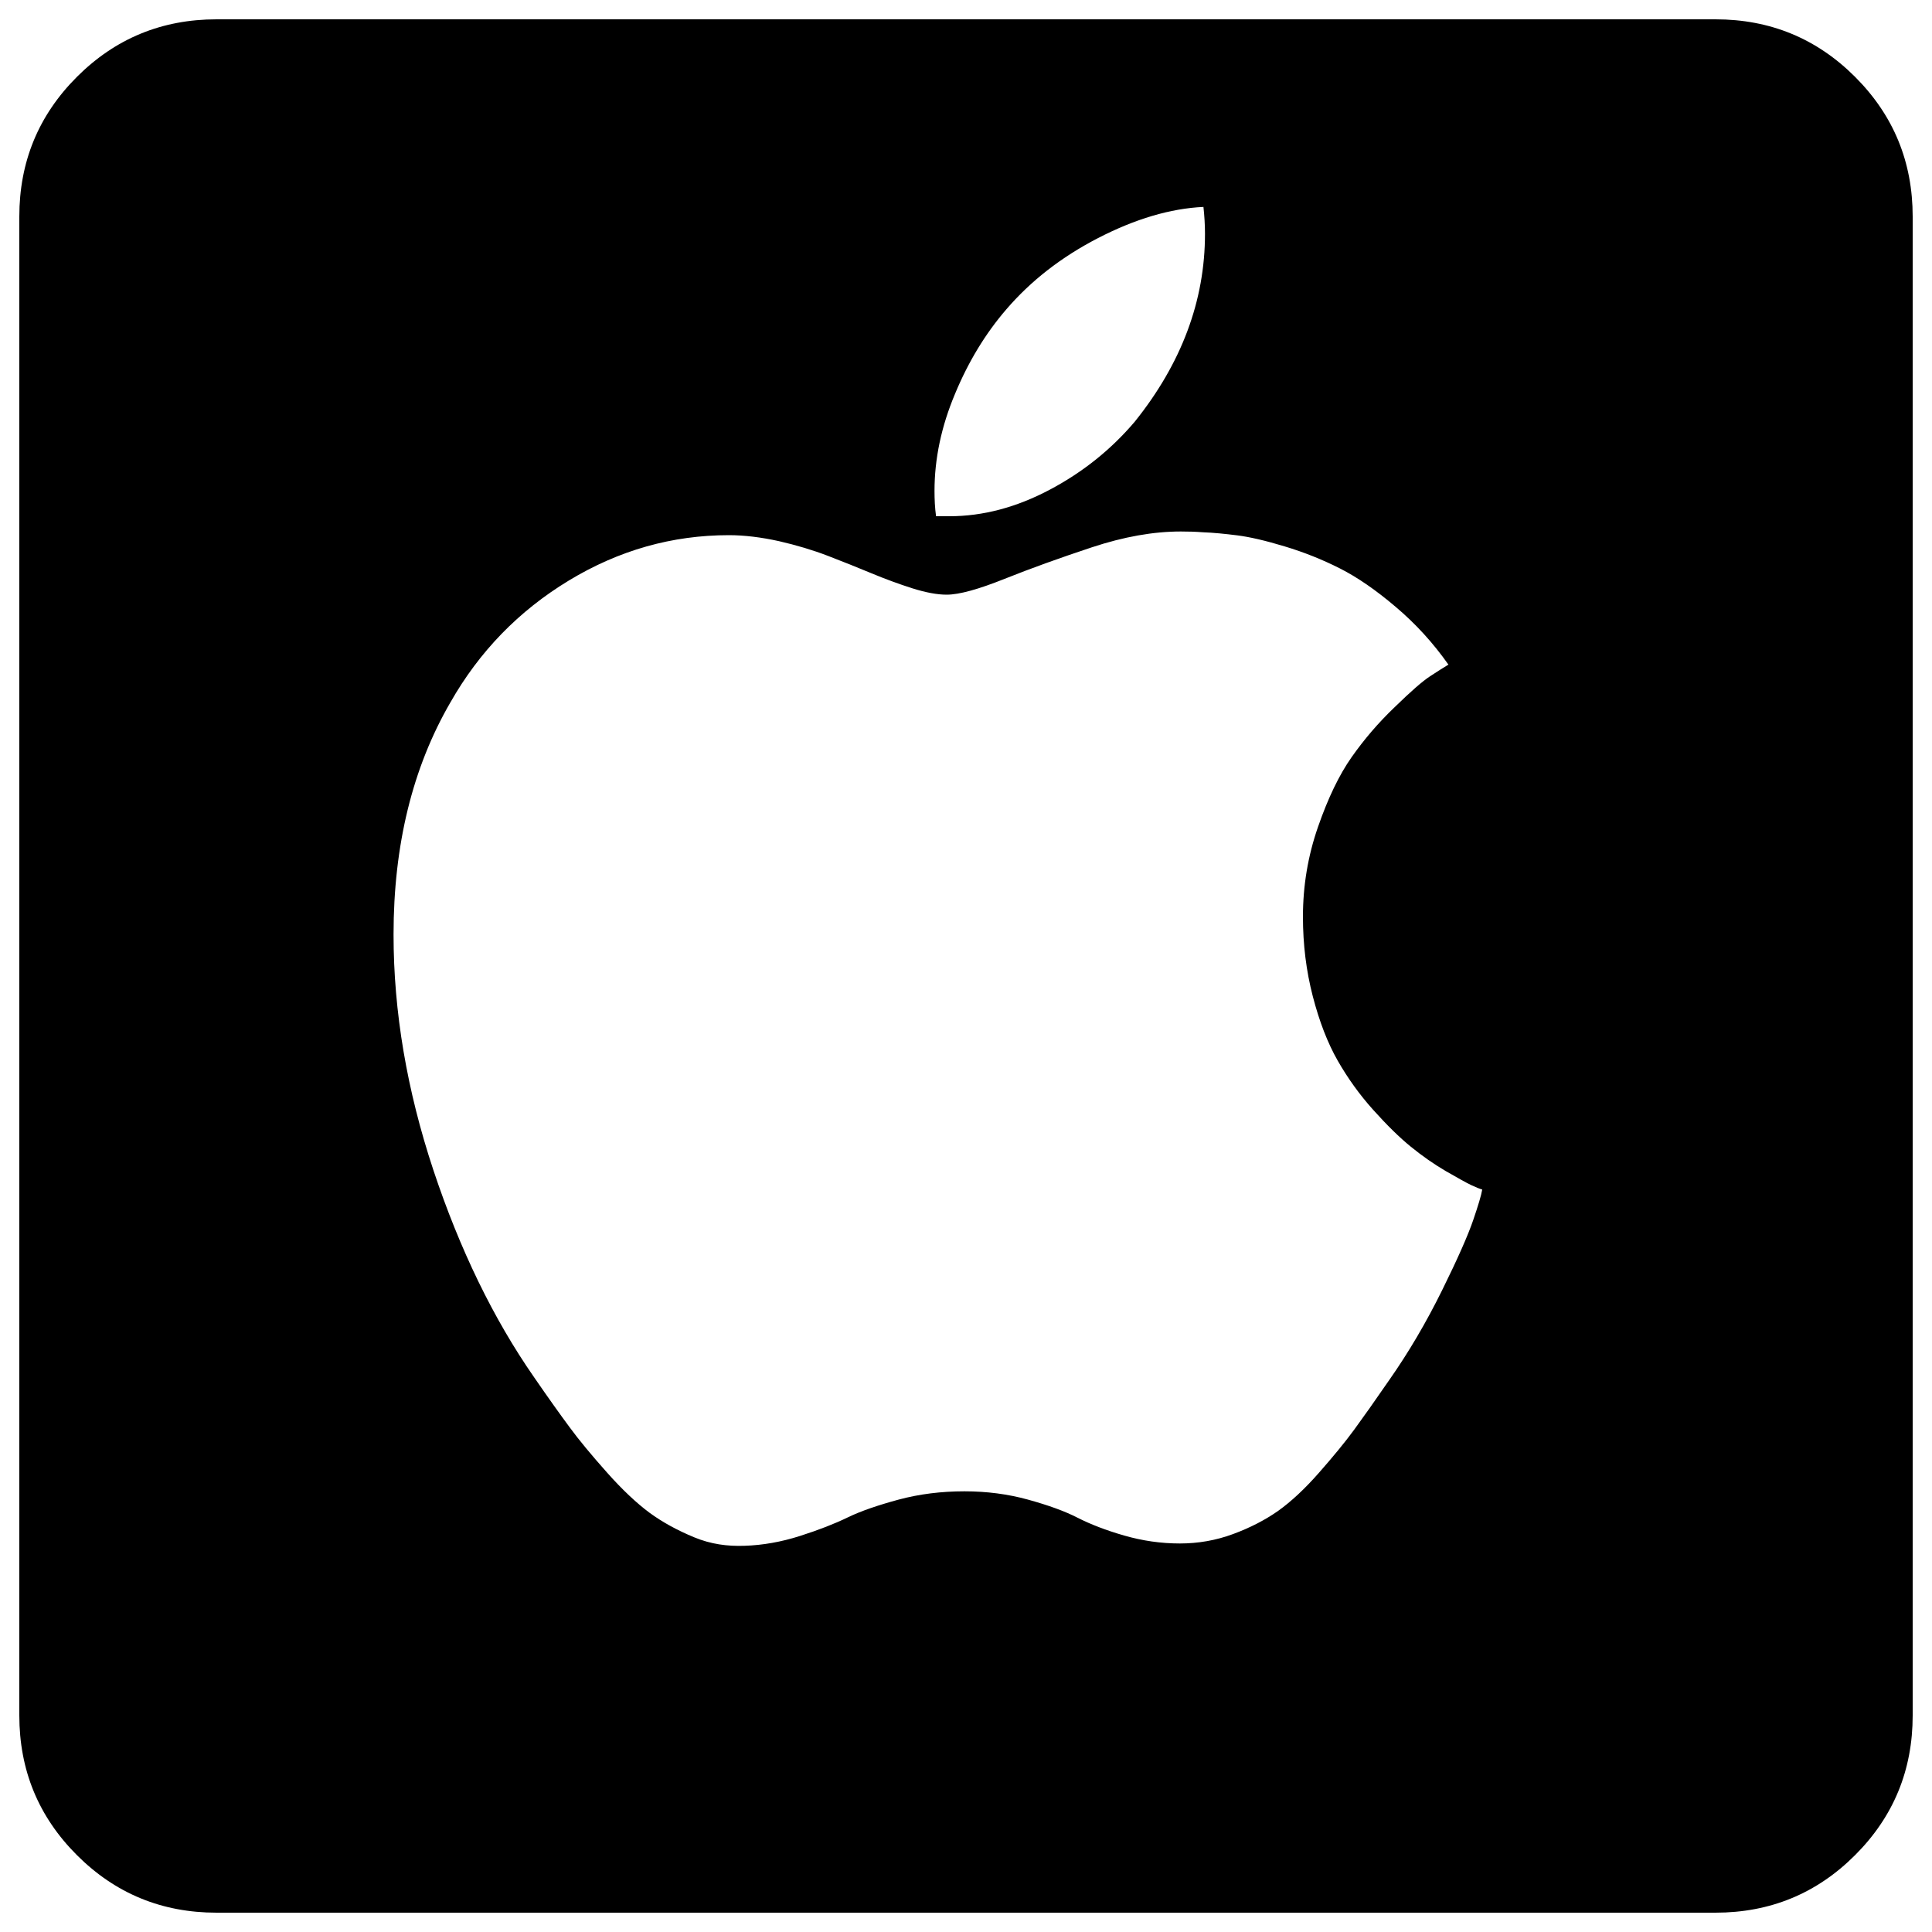 <?xml version="1.0" encoding="utf-8"?>
<!-- Svg Vector Icons : http://www.onlinewebfonts.com/icon -->
<!DOCTYPE svg PUBLIC "-//W3C//DTD SVG 1.1//EN" "http://www.w3.org/Graphics/SVG/1.1/DTD/svg11.dtd">
<svg version="1.1" xmlns="http://www.w3.org/2000/svg" xmlns:xlink="http://www.w3.org/1999/xlink" x="0px" y="0px" viewBox="0 0 1000 1000" enable-background="new 0 0 1000 1000" xml:space="preserve">
<g><g transform="matrix(1 0 0 -1 0 1920)"><path d="M112.1,930c-28.3,0-52.4,9.9-72.3,29.8c-19.9,19.9-29.8,44-29.8,72.3v775.8c0,28.3,9.9,52.4,29.8,72.3c19.9,19.9,44,29.8,72.3,29.8h775.8c28.3,0,52.4-9.9,72.3-29.8c19.9-19.9,29.8-44,29.8-72.3v-775.8c0-28.3-9.9-52.4-29.8-72.3c-19.9-19.9-44-29.8-72.3-29.8H112.1z M484.5,1652.8h6.9c17.4,0,34.7,4.6,51.9,13.7c17.2,9.1,31.9,20.9,44.1,35.3c24.2,30.2,36.3,62.6,36.3,97.2c0,4.6-0.3,9.3-0.8,13.9c-17.1-0.8-35.3-6.2-54.5-16.1c-19.2-9.9-35-22.3-47.6-37c-10.6-12.3-19.5-26.8-26.5-43.7c-7.1-16.9-10.6-33.6-10.6-50.2C483.7,1661.5,483.9,1657.1,484.5,1652.8z M385.3,1119.9c9.5,0.3,19.1,2,28.8,5.1c9.7,3.1,17.9,6.3,24.7,9.6s15.6,6.3,26.3,9.2c10.8,2.9,22.1,4.3,34.1,4.3c11.4,0,22.4-1.4,32.9-4.3s19.1-6,25.7-9.4c6.7-3.4,14.7-6.5,24.1-9.2c9.4-2.7,19-4.1,28.8-4.1c9.5,0,18.7,1.6,27.6,4.9s16.6,7.3,23.3,12c6.7,4.8,13.7,11.3,21,19.6c7.3,8.3,13.5,15.8,18.4,22.5c4.9,6.7,10.9,15.2,18,25.5c10.1,14.4,19.2,29.9,27.4,46.5c8.2,16.6,13.5,28.7,16.1,36.3c2.6,7.6,4.2,12.9,4.7,15.9c-1.1,0.3-2.9,1-5.5,2.2s-7,3.7-13.3,7.3c-6.3,3.7-12.3,7.9-18.2,12.7s-12.3,11.1-19.4,19c-7.1,7.9-13.2,16.4-18.4,25.5c-5.2,9.1-9.5,20.2-12.9,33.3c-3.4,13.1-5.1,26.8-5.1,41.2c0,16.1,2.6,31.6,7.8,46.5c5.2,15,11,27,17.4,36.1s13.8,17.8,22.3,25.9c8.4,8.2,14.5,13.5,18.2,15.9c3.7,2.4,6.9,4.5,9.6,6.1c-7.9,11.2-16.9,21.1-27.2,29.8c-10.2,8.7-19.9,15.4-29,20c-9.1,4.6-18.6,8.4-28.6,11.4c-9.9,3-18.1,4.9-24.5,5.7c-6.4,0.8-12.3,1.4-17.8,1.6c-3.8,0.3-7.6,0.4-11.4,0.4c-14.2,0-29.5-2.7-46.1-8.2s-31.6-10.9-45.1-16.3c-13.5-5.4-23.5-8.2-30-8.2c-4.9,0-10.8,1.1-17.8,3.3c-6.9,2.2-14,4.8-21.2,7.8c-7.2,3-14.7,6-22.5,9c-7.8,3-16.2,5.5-25.3,7.6c-9.1,2-17.8,3.1-25.9,3.1c-29.4,0-57-7.8-82.9-23.5c-25.9-15.7-46.3-36.7-61.3-63.1c-19.6-33.8-29.4-73.8-29.4-120.1c0-40,6.9-80.6,20.6-121.9c13.7-41.2,31.1-77,52.1-107.2c7.3-10.6,13.5-19.3,18.4-25.9c4.9-6.7,11.4-14.5,19.4-23.5c8-9,15.4-15.9,22-20.8c6.7-4.9,14.4-9.1,23.1-12.7S376.5,1119.6,385.3,1119.9z"/></g></g>
</svg>